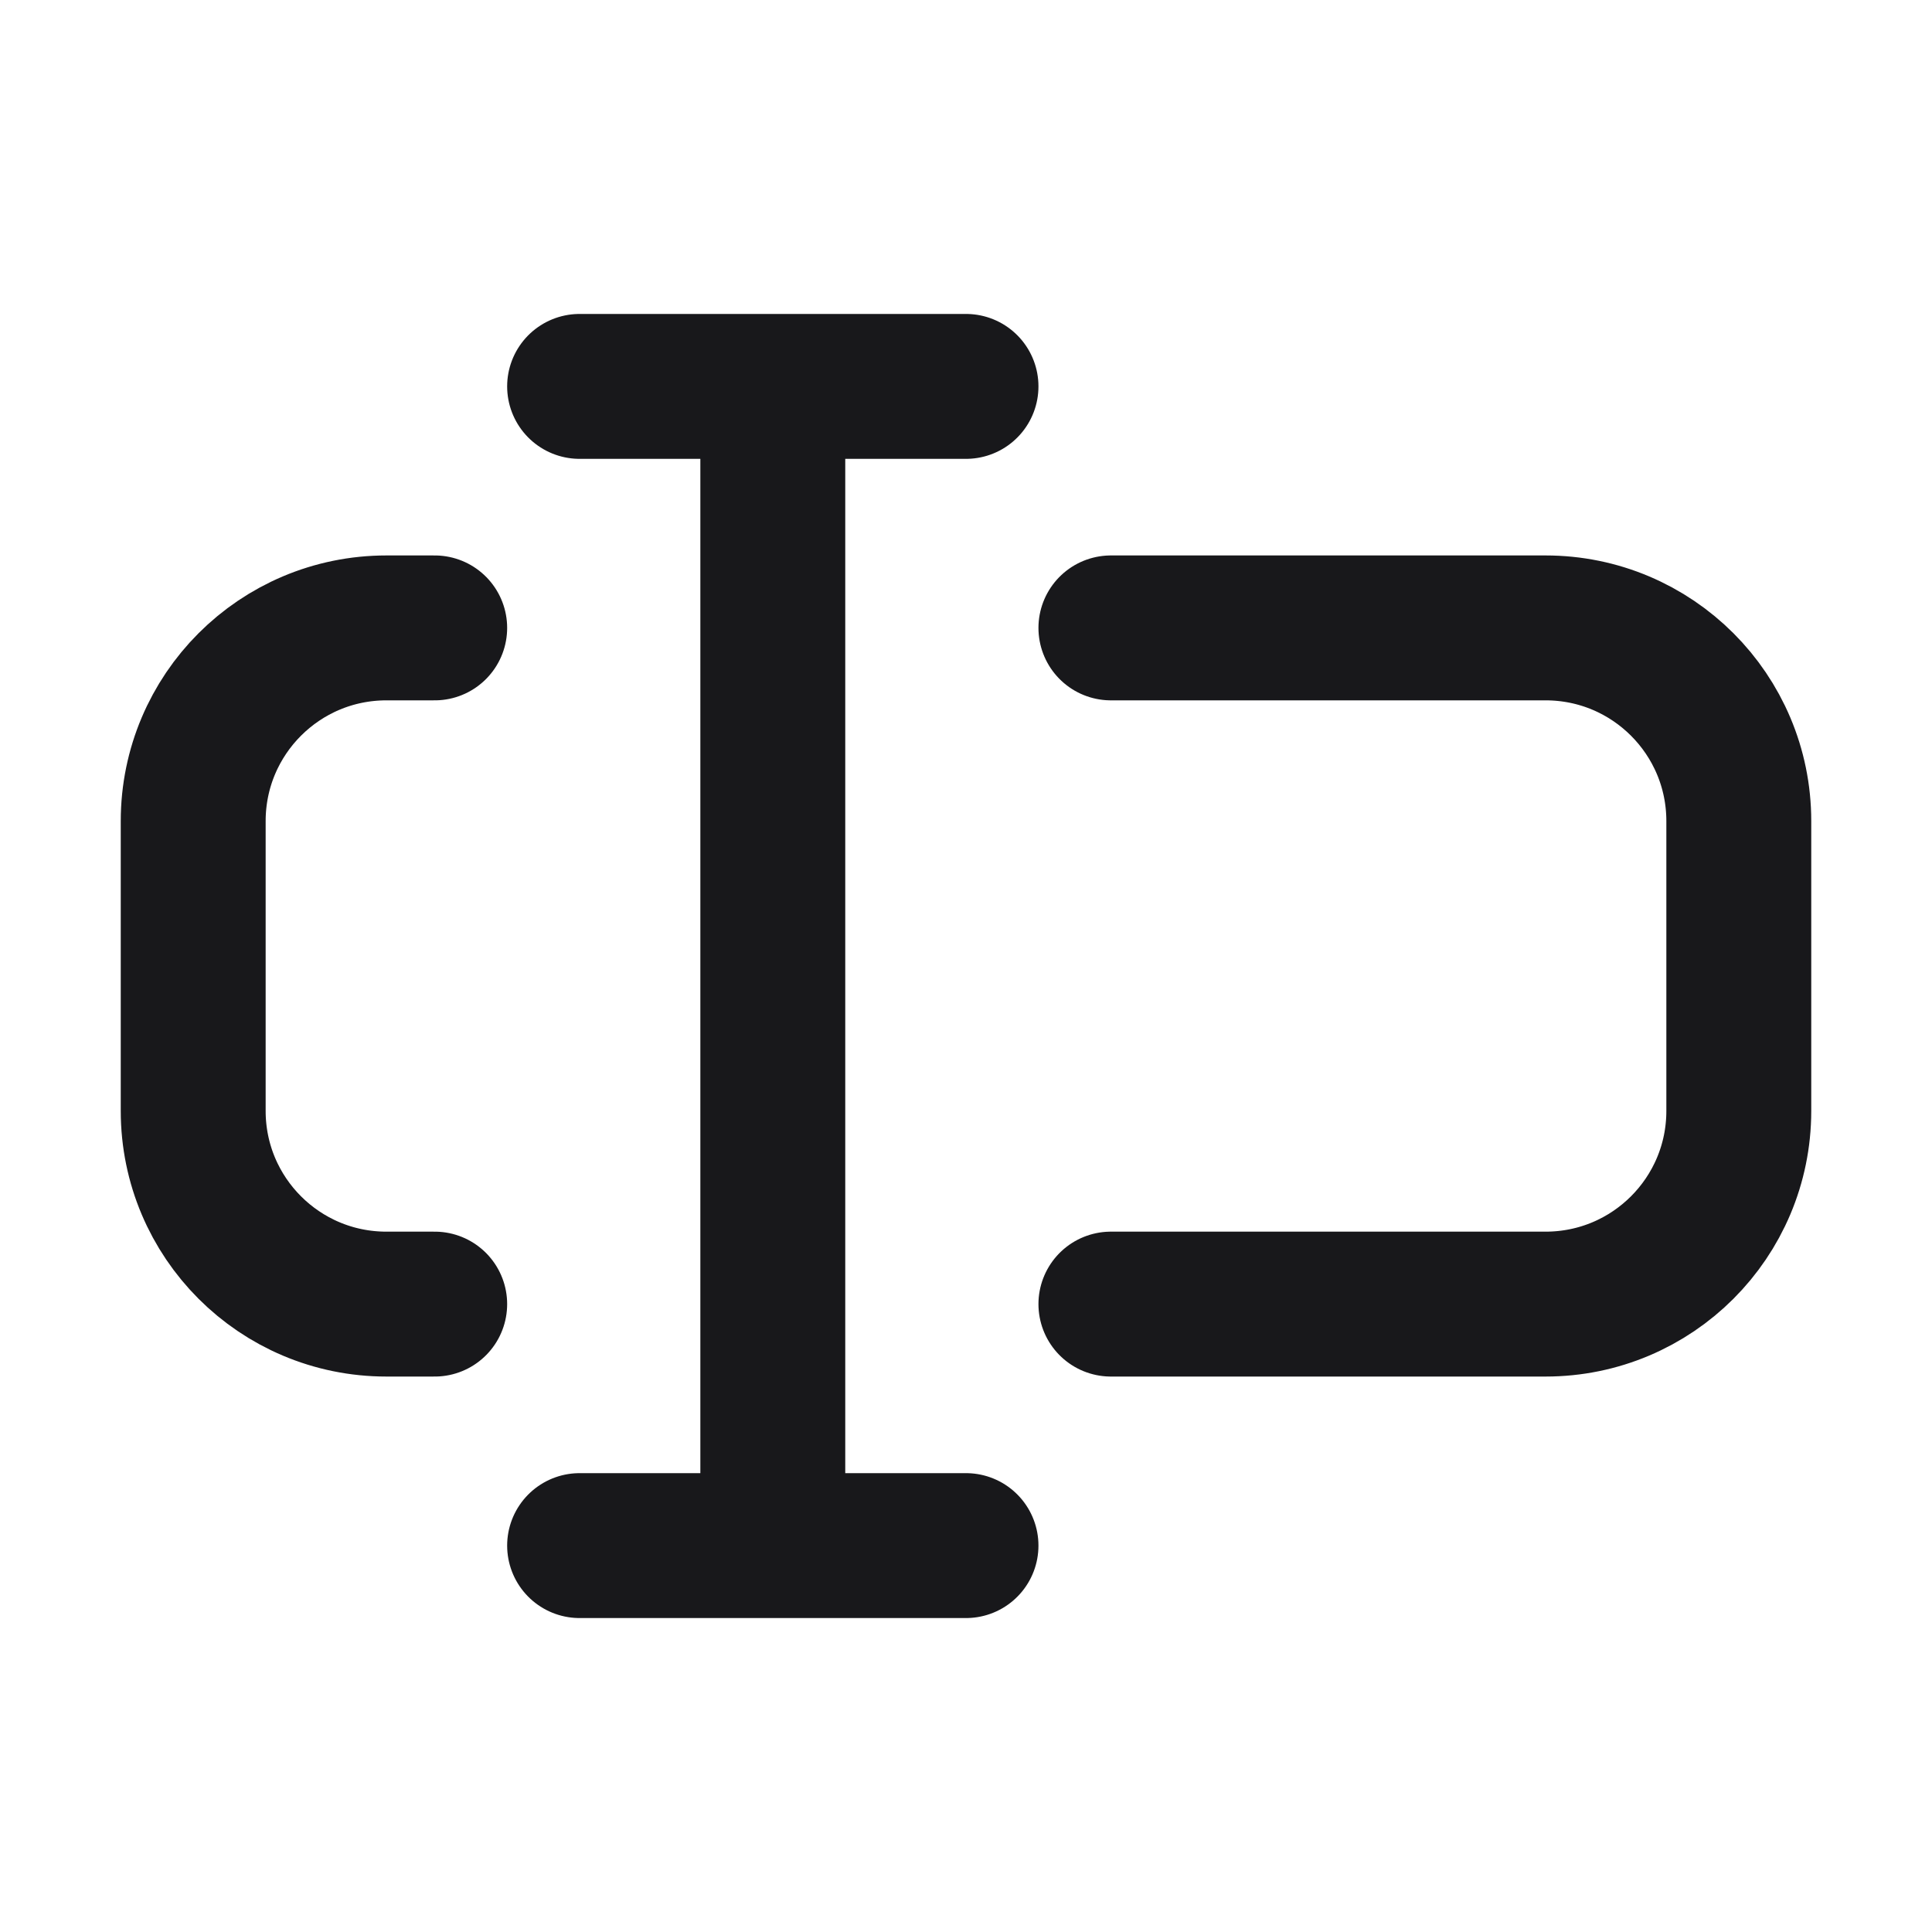 <svg width="20" height="20" viewBox="0 0 20 20" fill="none" xmlns="http://www.w3.org/2000/svg">
<g id="Icon/forms-field">
<path id="Vector" d="M4.5 6.5H4C2.895 6.5 2 7.395 2 8.5V11.5C2 12.605 2.895 13.5 4 13.5H4.5M11.5 6.5H16C17.105 6.5 18 7.395 18 8.5V11.5C18 12.605 17.105 13.5 16 13.5H11.5M8 16V4M8 16H6M8 16H10M8 4H6M8 4H10" stroke="#18181B" stroke-width="1.5" stroke-linecap="round" stroke-linejoin="round"/>
</g>
</svg>
